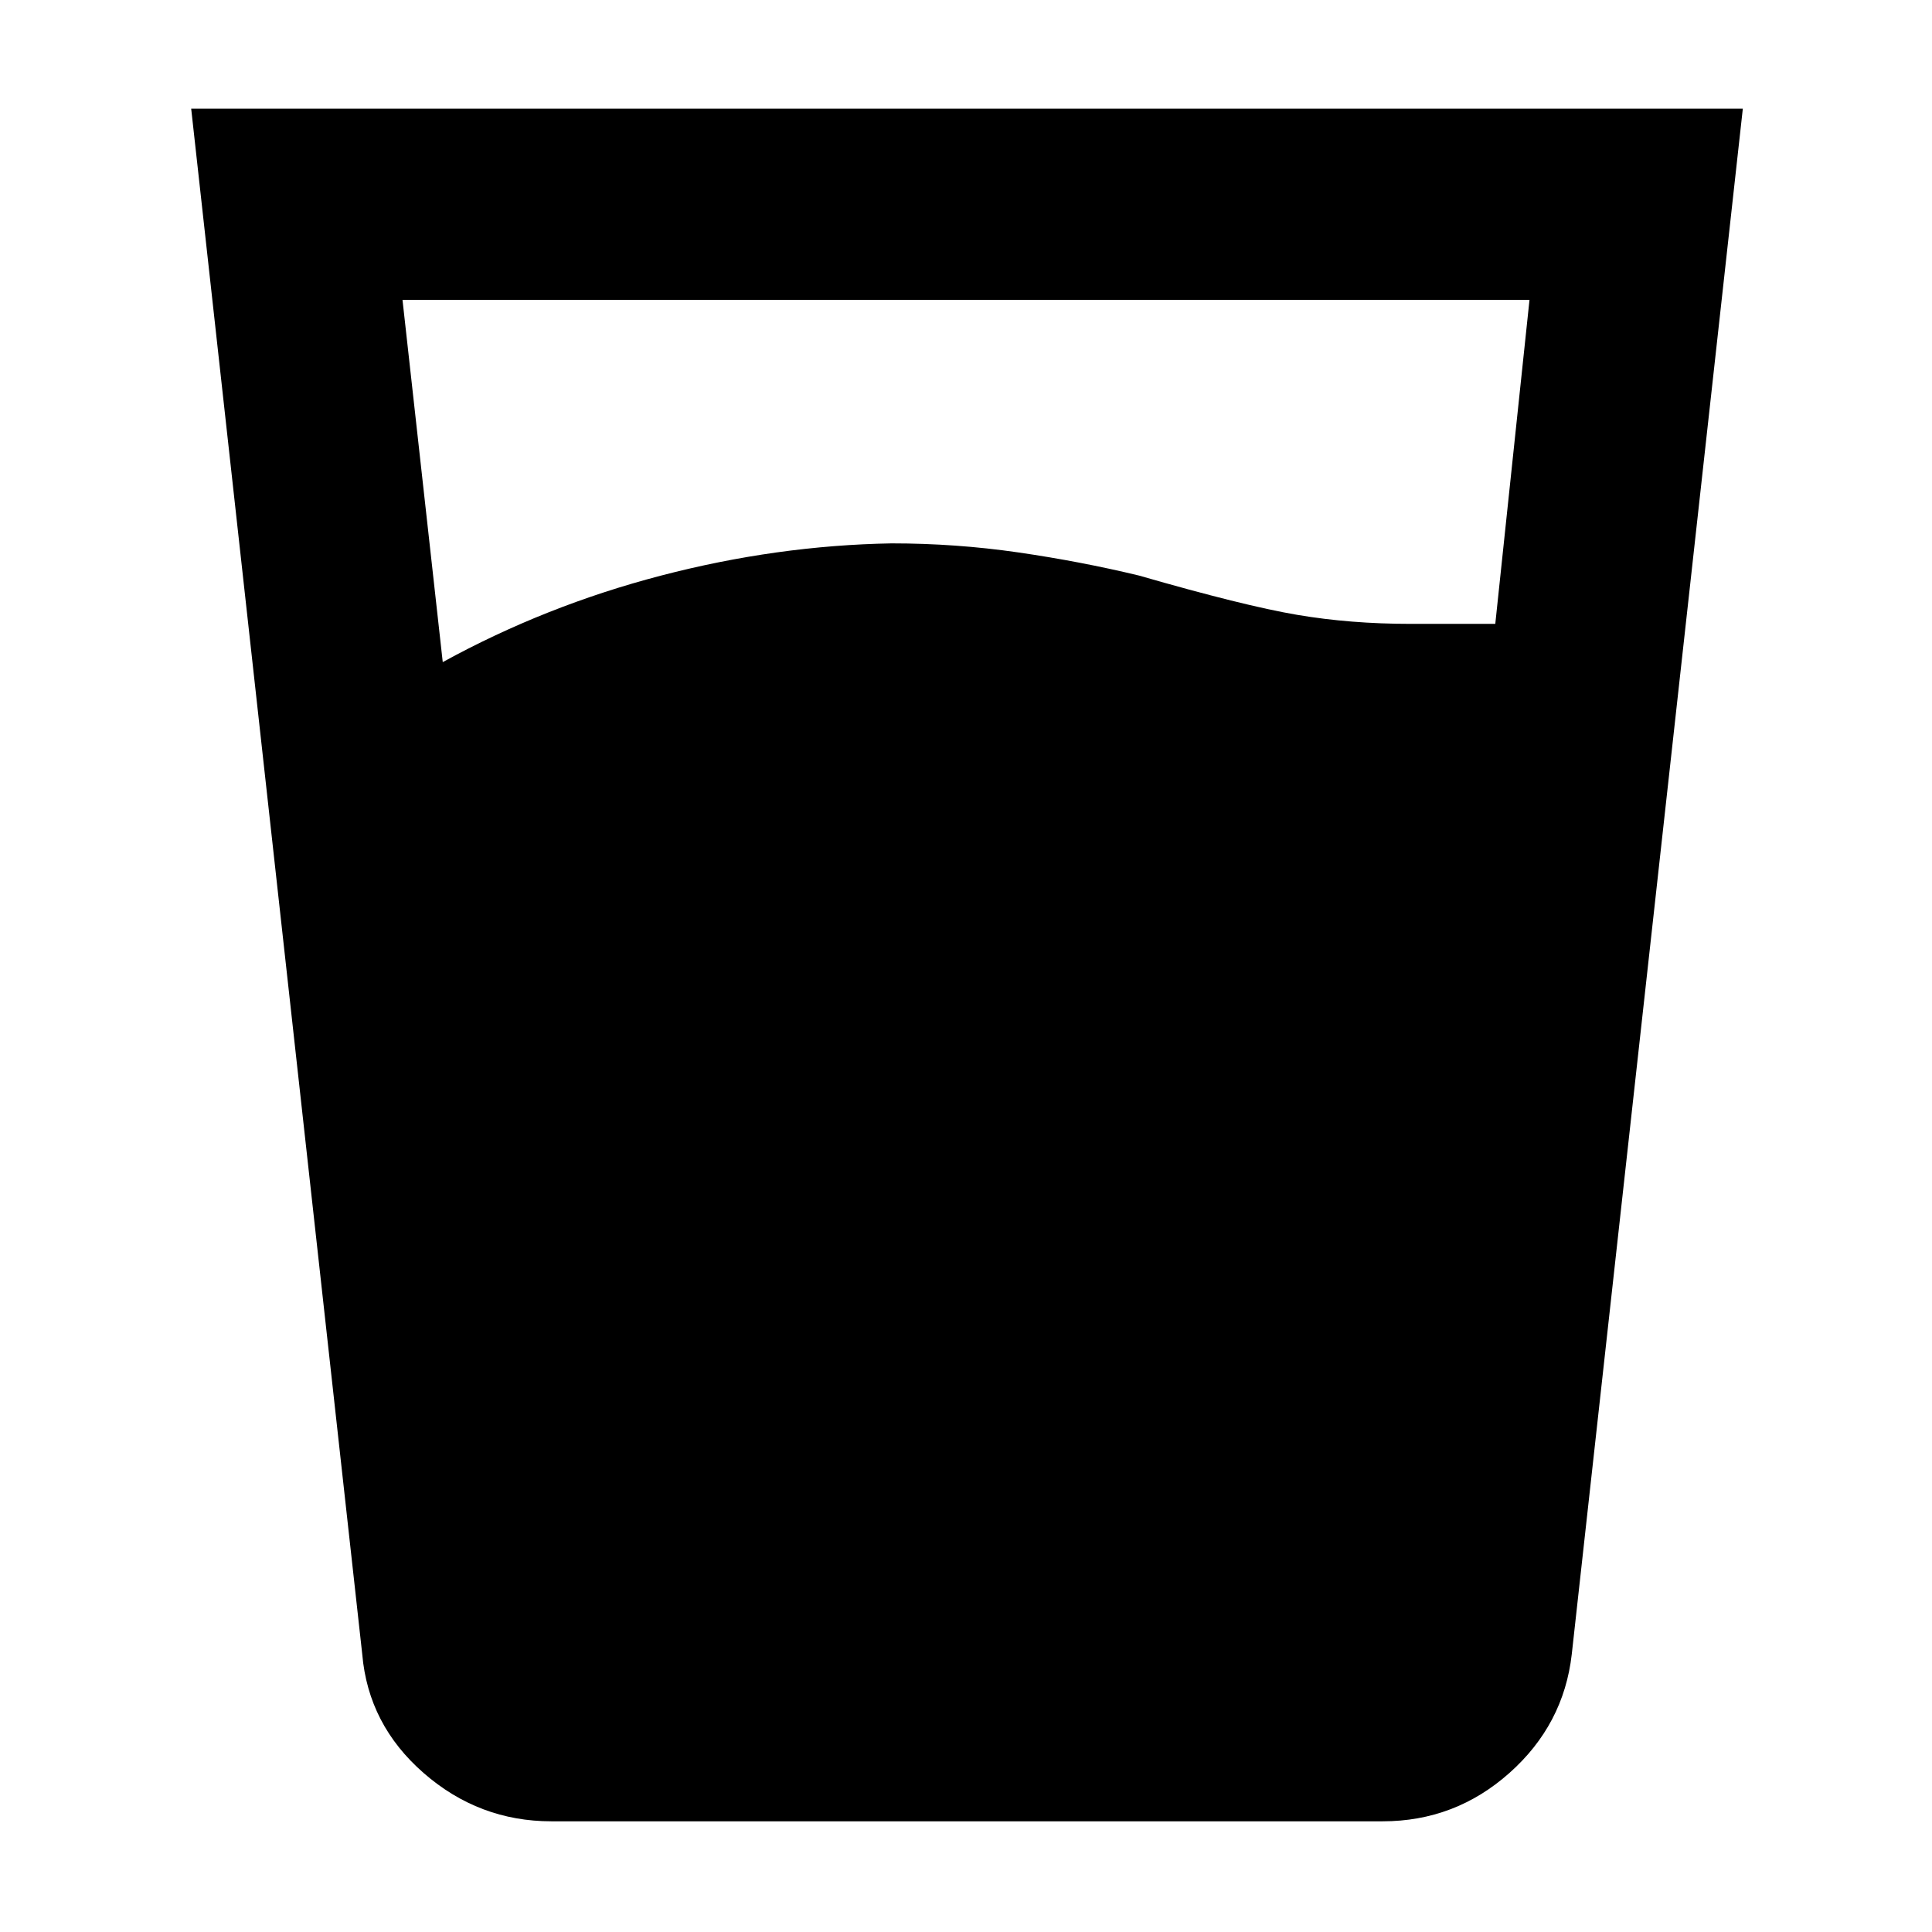 <svg xmlns="http://www.w3.org/2000/svg" height="48" viewBox="0 -960 960 960" width="48"><path d="M220-631q51-28 108.5-43T443-690q32 0 63 4.5t60 11.5q52 15 78.5 19.5T701-650h42l17-161H200l20 180Zm54 576q-36 0-63.5-24T180-138L95-906h771l-85 768q-4 35-31 59t-63 24H274Z"/></svg>